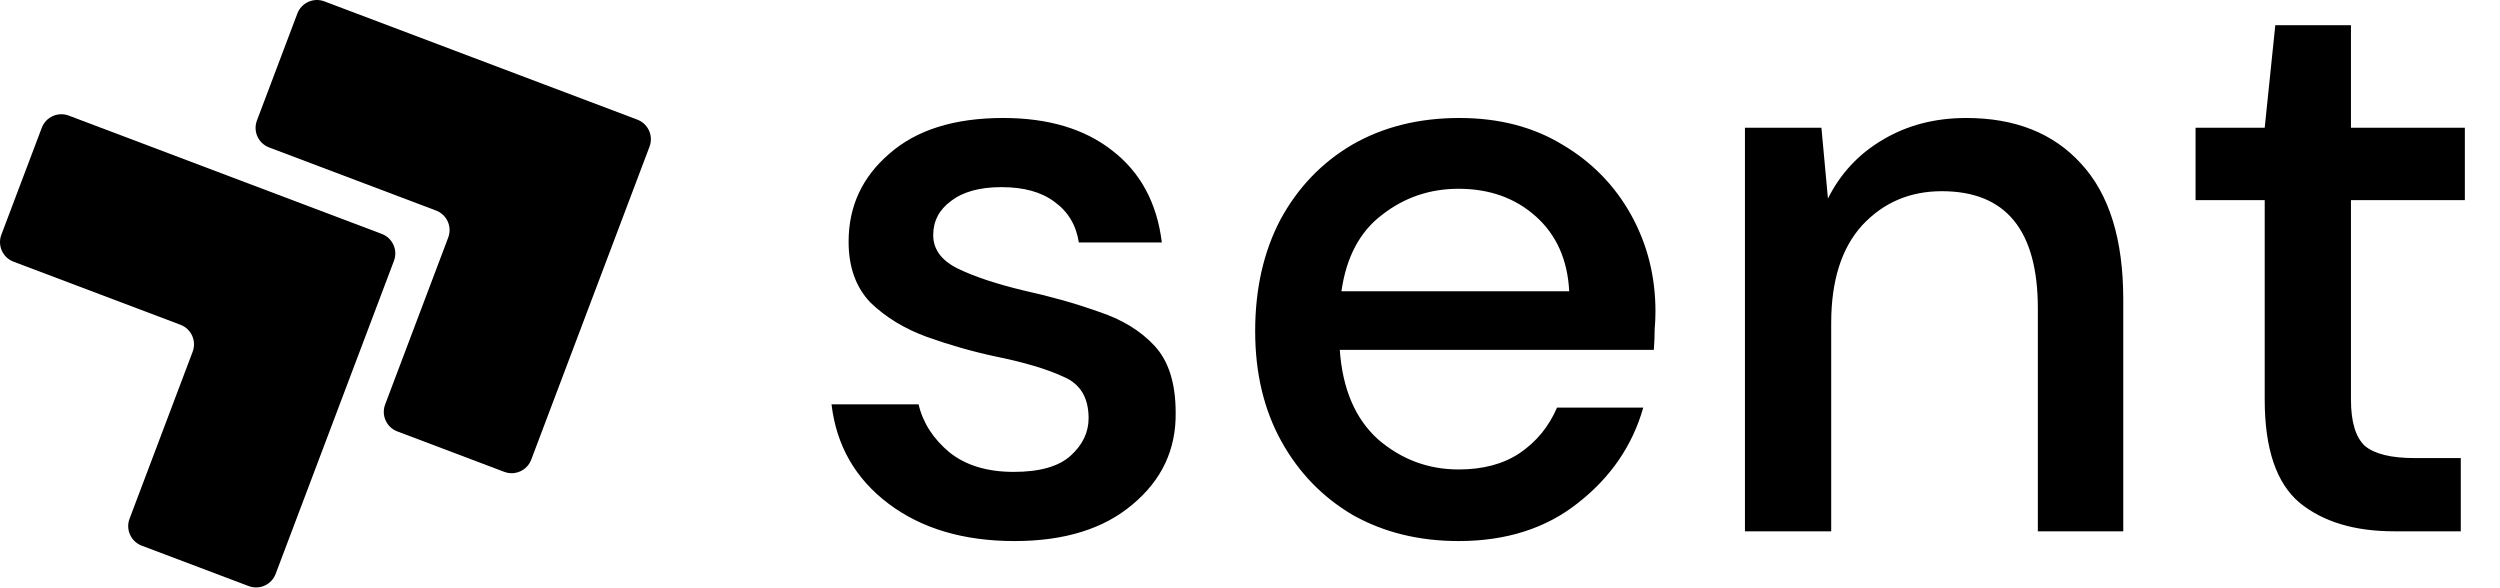 <svg width="102" height="24" viewBox="0 0 102 24" fill="none" xmlns="http://www.w3.org/2000/svg">
<g clip-path="url(#clip0_1_12)">
<path d="M10.98 6.016C10.539 5.849 10.316 5.357 10.483 4.916L12.132 0.552C12.299 0.111 12.791 -0.111 13.232 0.055L26.005 4.882C26.445 5.049 26.668 5.542 26.501 5.982L21.674 18.755C21.507 19.195 21.015 19.418 20.574 19.251L16.21 17.602C15.769 17.435 15.547 16.943 15.714 16.502L18.288 9.69C18.455 9.249 18.232 8.757 17.791 8.59L10.98 6.016Z" fill="black"/>
<path d="M0.552 10.677C0.111 10.51 -0.111 10.018 0.055 9.577L1.705 5.213C1.871 4.772 2.364 4.55 2.805 4.716L15.577 9.544C16.018 9.71 16.24 10.203 16.073 10.643L11.246 23.416C11.08 23.857 10.587 24.079 10.146 23.912L5.782 22.263C5.342 22.096 5.119 21.604 5.286 21.163L7.86 14.351C8.027 13.91 7.805 13.418 7.364 13.251L0.552 10.677Z" fill="black"/>
<path d="M41.395 22.075C39.314 22.075 37.599 21.566 36.249 20.548C34.899 19.53 34.125 18.18 33.926 16.498H37.478C37.655 17.251 38.075 17.903 38.739 18.457C39.403 18.988 40.277 19.253 41.361 19.253C42.424 19.253 43.198 19.032 43.685 18.59C44.172 18.147 44.415 17.638 44.415 17.062C44.415 16.222 44.072 15.657 43.386 15.37C42.722 15.06 41.793 14.783 40.598 14.54C39.669 14.341 38.739 14.075 37.81 13.743C36.902 13.411 36.139 12.946 35.519 12.349C34.922 11.729 34.623 10.899 34.623 9.859C34.623 8.421 35.176 7.226 36.283 6.274C37.389 5.3 38.938 4.814 40.93 4.814C42.767 4.814 44.249 5.256 45.378 6.141C46.529 7.027 47.204 8.277 47.403 9.892H44.017C43.907 9.184 43.575 8.631 43.021 8.233C42.49 7.834 41.771 7.635 40.864 7.635C39.978 7.635 39.292 7.823 38.805 8.199C38.319 8.554 38.075 9.018 38.075 9.594C38.075 10.169 38.407 10.623 39.071 10.955C39.757 11.287 40.653 11.585 41.76 11.851C42.866 12.094 43.884 12.382 44.814 12.714C45.765 13.024 46.529 13.489 47.104 14.108C47.679 14.728 47.967 15.635 47.967 16.83C47.989 18.335 47.403 19.585 46.208 20.581C45.035 21.577 43.431 22.075 41.395 22.075ZM59.51 22.075C57.894 22.075 56.456 21.721 55.194 21.013C53.955 20.282 52.981 19.276 52.273 17.992C51.565 16.708 51.211 15.215 51.211 13.511C51.211 11.784 51.554 10.269 52.24 8.963C52.948 7.657 53.922 6.639 55.161 5.909C56.423 5.179 57.883 4.814 59.543 4.814C61.159 4.814 62.564 5.179 63.759 5.909C64.954 6.617 65.883 7.569 66.547 8.764C67.211 9.959 67.543 11.275 67.543 12.714C67.543 12.935 67.532 13.179 67.51 13.444C67.51 13.688 67.499 13.964 67.477 14.274H54.663C54.774 15.867 55.294 17.085 56.224 17.926C57.175 18.744 58.271 19.154 59.51 19.154C60.506 19.154 61.336 18.933 61.999 18.49C62.686 18.025 63.194 17.405 63.526 16.631H67.045C66.603 18.18 65.717 19.475 64.389 20.515C63.084 21.555 61.457 22.075 59.51 22.075ZM59.51 7.702C58.337 7.702 57.297 8.056 56.389 8.764C55.482 9.45 54.929 10.49 54.73 11.884H64.024C63.958 10.601 63.504 9.583 62.663 8.83C61.822 8.078 60.771 7.702 59.51 7.702ZM71.194 21.677V5.212H74.314L74.58 8.1C75.089 7.082 75.83 6.285 76.804 5.71C77.8 5.112 78.94 4.814 80.223 4.814C82.215 4.814 83.775 5.433 84.903 6.672C86.054 7.912 86.629 9.76 86.629 12.216V21.677H83.144V12.581C83.144 9.394 81.838 7.801 79.227 7.801C77.921 7.801 76.837 8.266 75.974 9.195C75.133 10.125 74.713 11.453 74.713 13.179V21.677H71.194ZM97.678 21.677C96.063 21.677 94.779 21.289 93.828 20.515C92.876 19.718 92.4 18.313 92.4 16.299V8.166H89.579V5.212H92.4L92.832 1.029H95.919V5.212H100.566V8.166H95.919V16.299C95.919 17.206 96.107 17.837 96.484 18.191C96.882 18.523 97.557 18.689 98.508 18.689H100.4V21.677H97.678Z" fill="black"/>
</g>
<defs>
<clipPath id="clip0_1_12">
<rect width="102.008" height="24" fill="white"/>
</clipPath>
</defs>
</svg>
